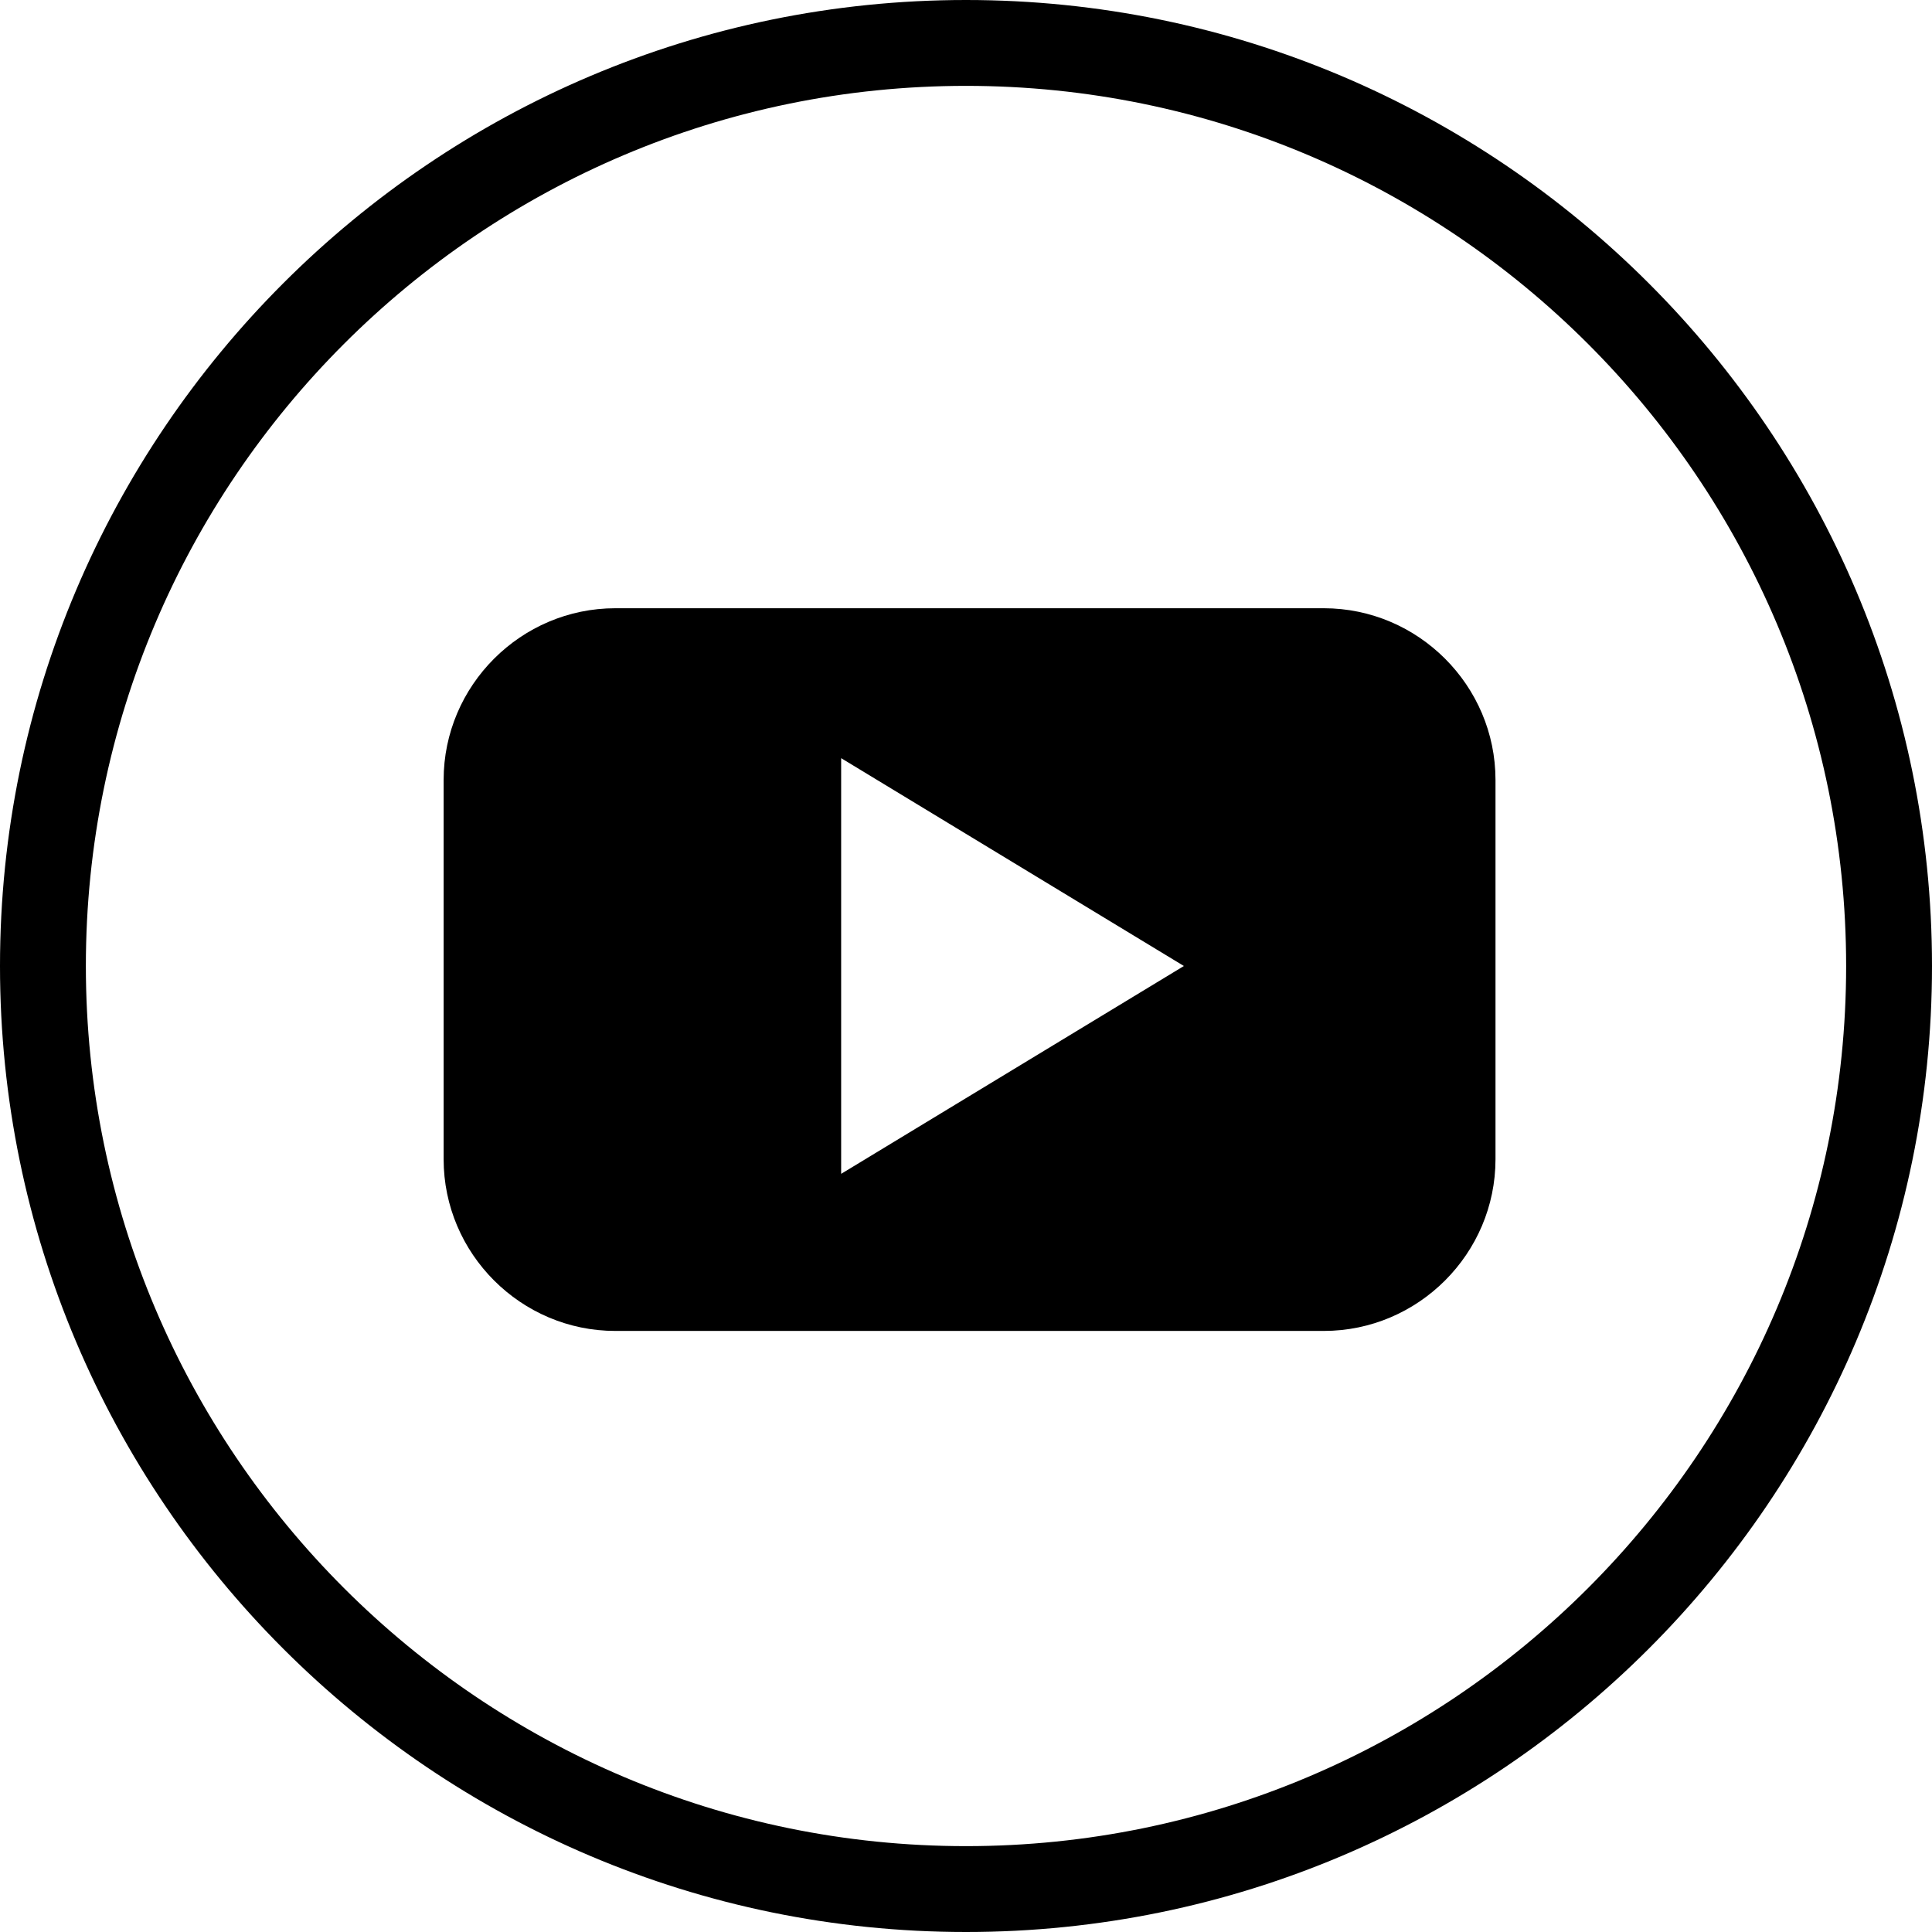<?xml version="1.0" encoding="utf-8"?>
<!-- Generator: Adobe Illustrator 16.0.0, SVG Export Plug-In . SVG Version: 6.00 Build 0)  -->
<!DOCTYPE svg PUBLIC "-//W3C//DTD SVG 1.1//EN" "http://www.w3.org/Graphics/SVG/1.1/DTD/svg11.dtd">
<svg version="1.1" id="Layer_1" xmlns="http://www.w3.org/2000/svg" xmlns:xlink="http://www.w3.org/1999/xlink" x="0px" y="0px"
	 width="45px" height="45px" viewBox="0 0 45 45" enable-background="new 0 0 45 45" xml:space="preserve">
<path d="M22.5,45C10.093,45,0,34.906,0,22.5S10.093,0,22.5,0S45,10.094,45,22.5S34.907,45,22.5,45z M22.5,2
	C11.196,2,2,11.196,2,22.5S11.196,43,22.5,43S43,33.804,43,22.5S33.804,2,22.5,2z"/>
<path d="M34.833,27c0,2.2-1.8,4-4,4h-16.5c-2.2,0-4-1.8-4-4v-8.833c0-2.2,1.8-4,4-4h16.5c2.2,0,4,1.8,4,4V27z M19.592,27.341
	l7.983-4.841l-7.983-4.841V27.341z"/>
</svg>
